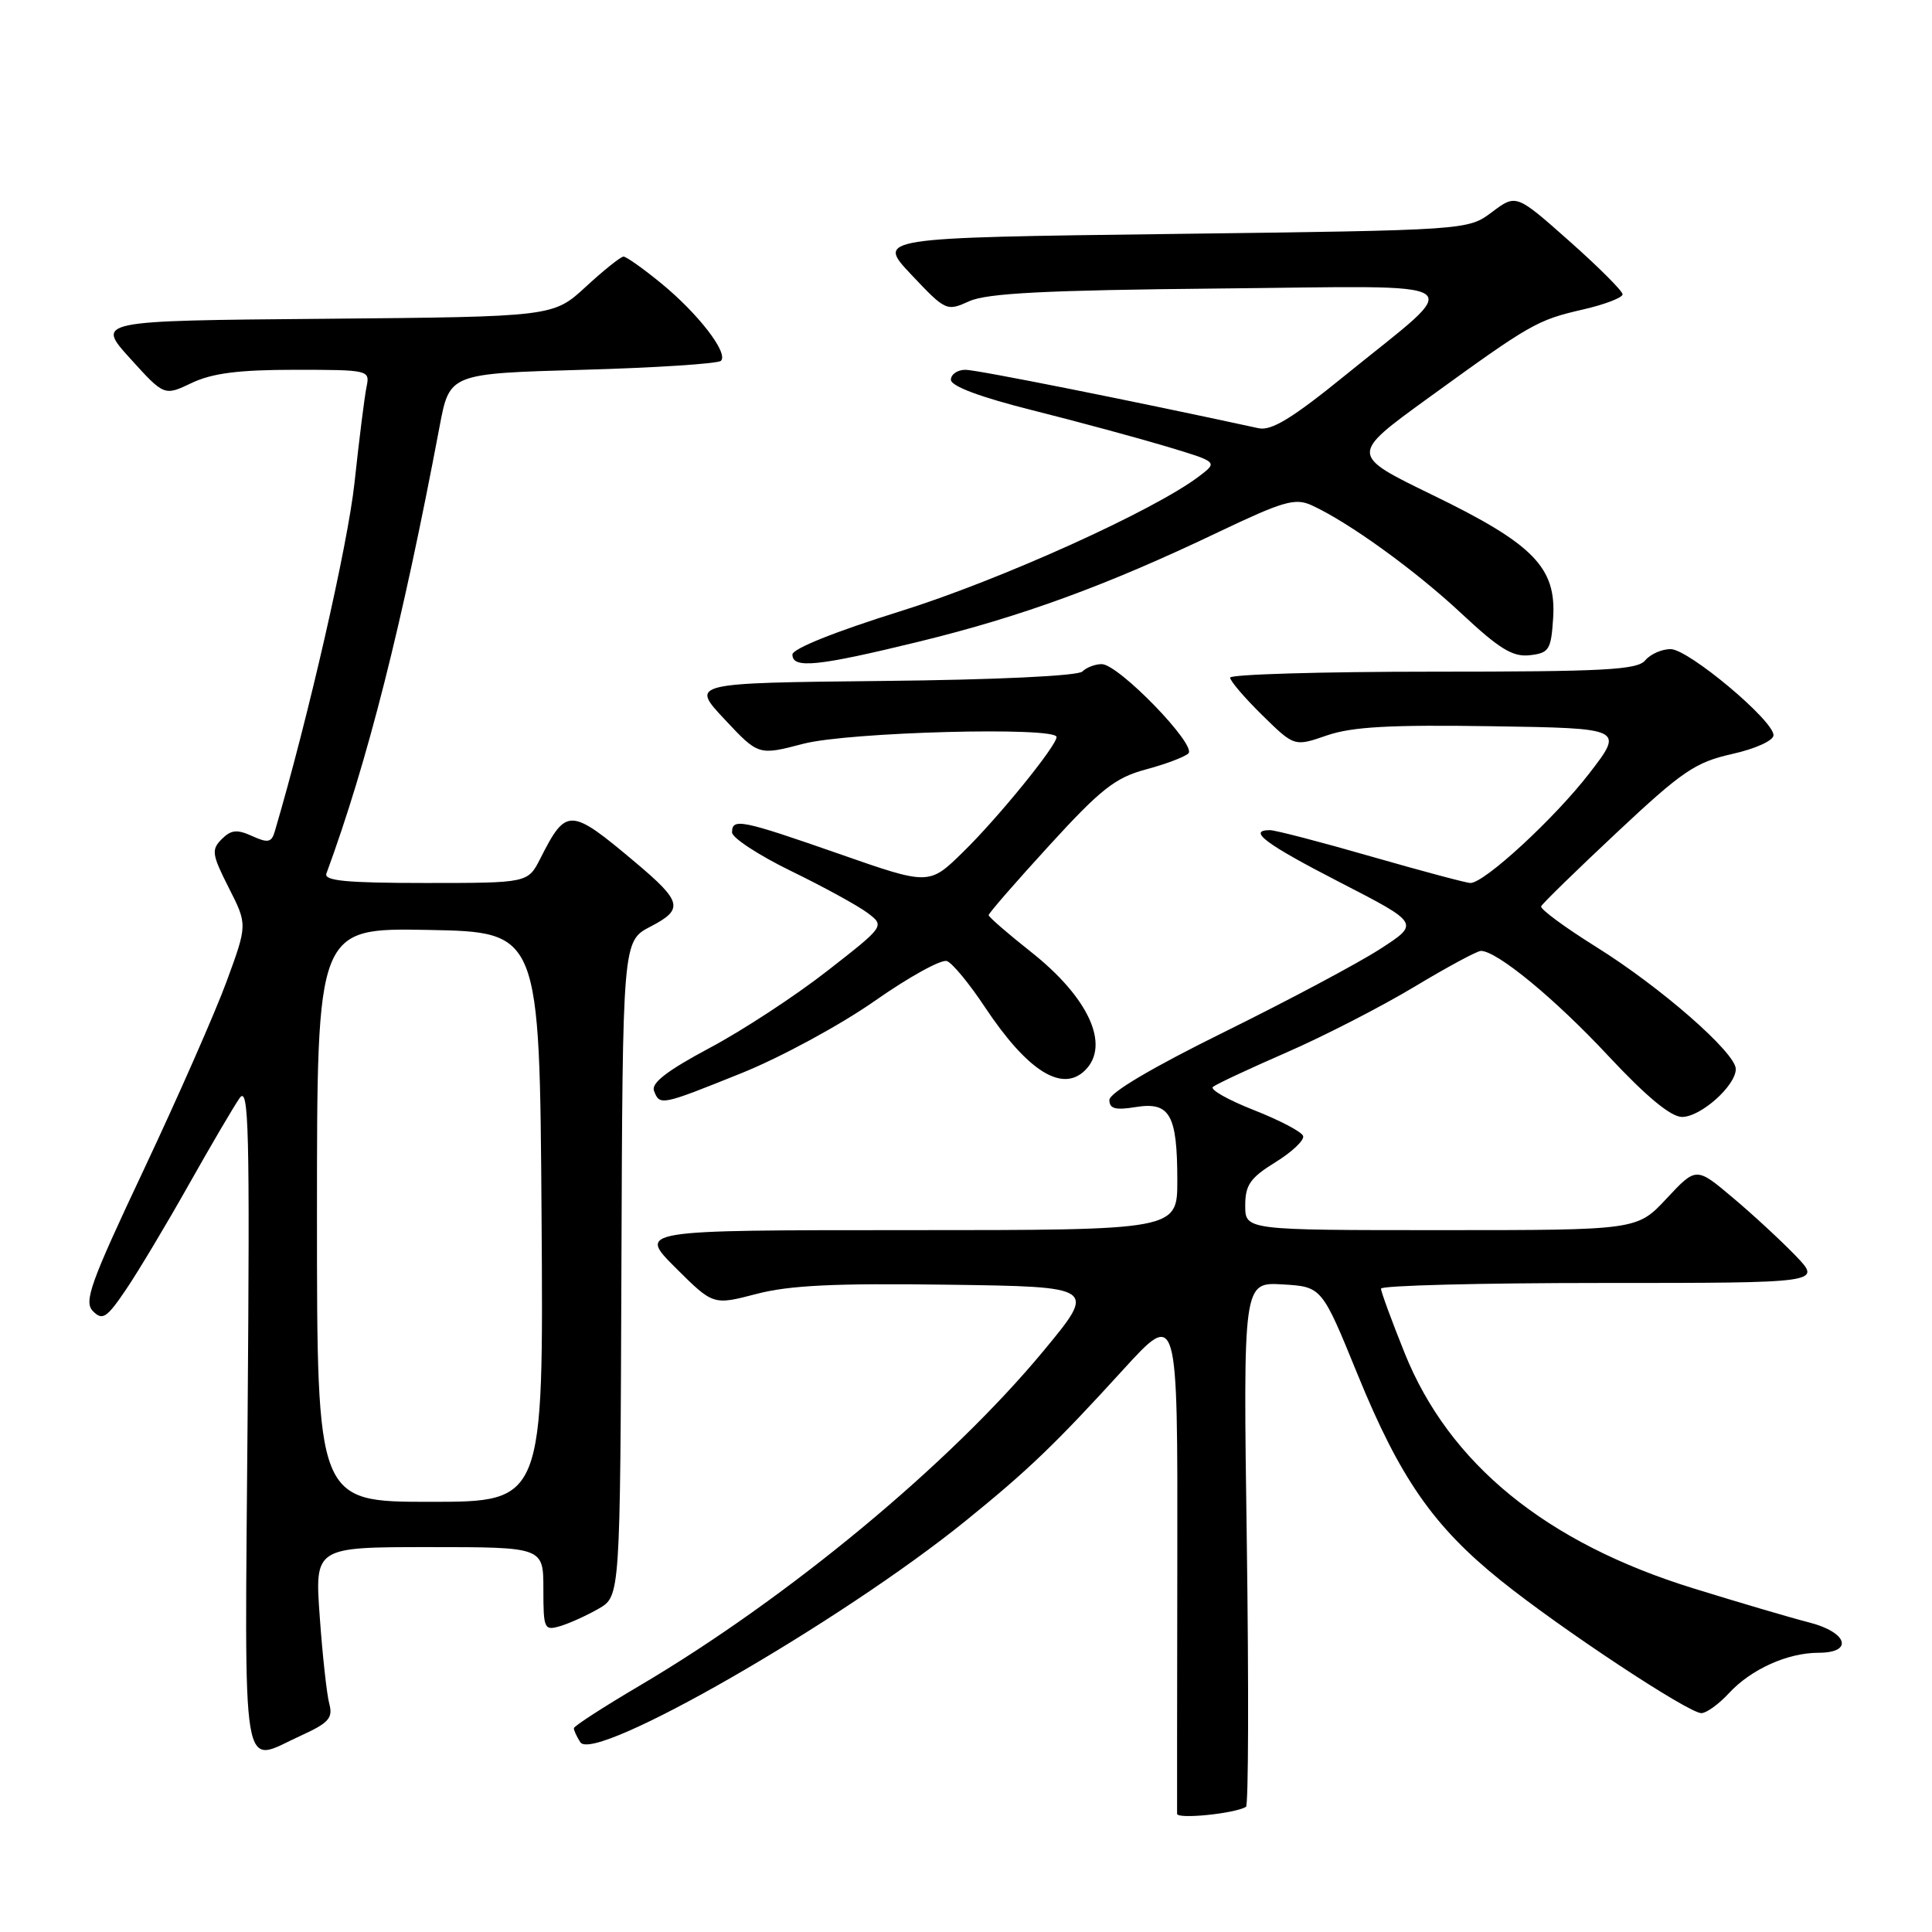 <?xml version="1.0" encoding="UTF-8" standalone="no"?>
<!DOCTYPE svg PUBLIC "-//W3C//DTD SVG 1.1//EN" "http://www.w3.org/Graphics/SVG/1.1/DTD/svg11.dtd" >
<svg xmlns="http://www.w3.org/2000/svg" xmlns:xlink="http://www.w3.org/1999/xlink" version="1.1" viewBox="0 0 256 256">
 <g >
 <path fill="currentColor"
d=" M 165.10 239.42 C 165.43 239.23 165.47 223.50 165.21 204.48 C 164.72 169.89 164.72 169.89 169.94 170.19 C 175.15 170.50 175.15 170.50 179.88 182.10 C 185.49 195.86 189.94 202.26 198.88 209.44 C 206.81 215.82 223.73 227.00 225.44 227.00 C 226.10 227.00 227.74 225.82 229.08 224.37 C 232.01 221.19 236.86 219.00 240.97 219.00 C 245.64 219.00 244.82 216.29 239.75 214.99 C 237.41 214.40 230.47 212.35 224.33 210.45 C 204.85 204.42 192.02 193.96 186.12 179.28 C 184.40 175.00 182.99 171.16 182.99 170.75 C 183.00 170.34 196.14 170.00 212.20 170.00 C 241.39 170.00 241.39 170.00 237.95 166.41 C 236.05 164.44 232.31 160.97 229.63 158.72 C 224.76 154.61 224.76 154.61 220.84 158.80 C 216.93 163.00 216.93 163.00 190.96 163.00 C 165.00 163.00 165.00 163.00 165.00 159.74 C 165.00 157.01 165.66 156.07 169.00 154.00 C 171.21 152.64 172.86 151.07 172.67 150.52 C 172.49 149.97 169.55 148.43 166.14 147.09 C 162.73 145.75 160.29 144.37 160.72 144.02 C 161.15 143.66 165.53 141.61 170.46 139.46 C 175.40 137.31 183.00 133.40 187.37 130.78 C 191.74 128.15 195.73 126.00 196.23 126.00 C 198.35 126.00 206.03 132.32 213.08 139.88 C 218.15 145.31 221.40 148.00 222.88 148.00 C 225.36 148.00 230.00 143.86 230.00 141.65 C 230.00 139.50 220.03 130.78 211.45 125.44 C 207.31 122.85 204.05 120.45 204.21 120.09 C 204.37 119.73 208.89 115.32 214.26 110.29 C 222.91 102.18 224.64 101.00 229.51 99.91 C 232.60 99.22 235.00 98.13 235.00 97.42 C 235.00 95.45 223.74 86.03 221.37 86.01 C 220.20 86.01 218.68 86.68 218.00 87.50 C 216.95 88.77 212.55 89.00 189.88 89.00 C 175.09 89.00 163.00 89.36 163.00 89.79 C 163.00 90.23 164.91 92.46 167.25 94.76 C 171.51 98.94 171.51 98.94 175.84 97.44 C 179.17 96.30 184.19 96.02 197.68 96.23 C 215.20 96.50 215.20 96.50 210.57 102.50 C 205.99 108.43 196.70 117.00 194.84 117.00 C 194.31 117.00 188.41 115.42 181.72 113.50 C 175.03 111.57 168.99 110.00 168.28 110.00 C 165.22 110.00 167.70 111.85 177.58 116.93 C 188.13 122.36 188.13 122.36 182.82 125.78 C 179.89 127.67 170.64 132.59 162.25 136.73 C 152.66 141.46 147.00 144.81 147.00 145.75 C 147.00 146.92 147.80 147.13 150.50 146.69 C 155.02 145.96 156.00 147.70 156.00 156.43 C 156.00 163.00 156.00 163.00 120.26 163.00 C 84.52 163.00 84.52 163.00 89.51 167.98 C 94.50 172.95 94.50 172.95 100.21 171.46 C 104.56 170.31 110.62 170.02 125.61 170.23 C 145.31 170.50 145.31 170.50 138.27 179.00 C 125.85 193.99 104.41 211.76 84.77 223.35 C 79.97 226.18 76.04 228.72 76.04 229.00 C 76.03 229.28 76.42 230.11 76.89 230.85 C 78.70 233.72 111.44 214.91 128.00 201.48 C 136.26 194.79 139.80 191.39 148.79 181.53 C 156.05 173.57 156.05 173.57 156.00 206.53 C 155.97 224.67 155.96 239.88 155.97 240.34 C 156.00 241.08 163.56 240.32 165.10 239.42 Z  M 39.87 229.98 C 43.57 228.29 44.14 227.65 43.63 225.75 C 43.30 224.51 42.73 219.34 42.37 214.25 C 41.70 205.00 41.70 205.00 56.85 205.00 C 72.00 205.00 72.00 205.00 72.00 210.57 C 72.00 215.87 72.11 216.10 74.25 215.46 C 75.49 215.09 77.78 214.05 79.34 213.15 C 82.18 211.50 82.18 211.50 82.34 168.10 C 82.50 124.70 82.50 124.70 86.19 122.78 C 90.63 120.48 90.40 119.49 84.18 114.26 C 75.54 106.99 75.04 106.97 71.60 113.75 C 69.95 117.00 69.95 117.00 56.37 117.00 C 45.92 117.00 42.89 116.71 43.25 115.75 C 48.69 100.95 53.27 82.88 58.25 56.50 C 59.57 49.50 59.57 49.50 77.21 49.00 C 86.90 48.73 95.15 48.19 95.53 47.81 C 96.55 46.78 92.51 41.55 87.60 37.53 C 85.23 35.59 82.99 34.00 82.62 34.00 C 82.26 34.00 80.01 35.79 77.63 37.99 C 73.31 41.97 73.31 41.97 43.01 42.24 C 12.72 42.50 12.72 42.50 17.24 47.49 C 21.76 52.48 21.76 52.48 25.41 50.74 C 28.13 49.45 31.63 49.00 39.05 49.00 C 48.88 49.00 49.03 49.04 48.57 51.25 C 48.31 52.49 47.59 58.22 46.97 64.00 C 46.08 72.23 40.81 95.27 36.40 110.20 C 35.98 111.63 35.49 111.73 33.41 110.78 C 31.41 109.87 30.62 109.95 29.38 111.19 C 27.98 112.59 28.08 113.22 30.31 117.63 C 32.79 122.51 32.79 122.51 30.04 130.01 C 28.53 134.13 23.60 145.33 19.09 154.91 C 11.94 170.07 11.07 172.50 12.33 173.75 C 13.58 175.01 14.15 174.64 16.71 170.85 C 18.33 168.46 22.06 162.22 25.00 157.00 C 27.94 151.78 30.98 146.60 31.75 145.50 C 32.97 143.77 33.11 149.50 32.81 187.75 C 32.42 237.26 31.82 233.63 39.87 229.98 Z  M 98.22 142.21 C 103.40 140.13 111.35 135.82 115.89 132.64 C 120.44 129.45 124.75 127.07 125.48 127.35 C 126.21 127.63 128.47 130.37 130.50 133.44 C 136.15 141.94 140.76 144.84 143.80 141.80 C 147.14 138.46 144.24 132.15 136.57 126.10 C 133.51 123.68 131.00 121.50 131.00 121.26 C 131.00 121.01 134.61 116.86 139.03 112.03 C 145.83 104.58 147.78 103.05 151.78 101.97 C 154.38 101.28 156.93 100.32 157.46 99.84 C 158.65 98.77 148.22 88.00 145.98 88.00 C 145.11 88.00 143.96 88.44 143.42 88.98 C 142.84 89.56 131.93 90.08 116.97 90.23 C 91.50 90.50 91.50 90.50 96.00 95.30 C 100.50 100.11 100.50 100.11 106.46 98.55 C 112.45 96.99 140.00 96.26 140.00 97.66 C 140.00 98.83 132.24 108.38 127.61 112.90 C 123.11 117.31 123.11 117.31 111.21 113.15 C 98.19 108.61 97.00 108.37 97.00 110.30 C 97.00 111.01 100.52 113.32 104.83 115.42 C 109.14 117.52 113.69 120.01 114.96 120.97 C 117.25 122.70 117.25 122.70 109.58 128.68 C 105.37 131.97 98.36 136.56 94.01 138.87 C 88.41 141.86 86.26 143.51 86.66 144.54 C 87.42 146.53 87.56 146.50 98.22 142.21 Z  M 121.77 85.02 C 135.39 81.69 146.64 77.58 161.39 70.53 C 170.04 66.41 171.60 65.95 173.80 66.95 C 178.70 69.19 187.55 75.58 193.68 81.32 C 198.69 86.00 200.46 87.08 202.70 86.82 C 205.26 86.53 205.53 86.11 205.80 81.89 C 206.23 75.18 203.19 72.08 189.80 65.58 C 178.87 60.27 178.87 60.27 189.18 52.79 C 202.85 42.88 203.64 42.42 209.75 41.01 C 212.64 40.35 215.00 39.44 215.00 39.00 C 215.00 38.56 211.83 35.39 207.95 31.95 C 200.90 25.70 200.90 25.70 197.70 28.10 C 194.50 30.50 194.50 30.50 155.32 31.00 C 116.13 31.50 116.13 31.50 120.76 36.40 C 125.31 41.22 125.43 41.27 128.44 39.91 C 130.78 38.85 138.57 38.45 161.43 38.23 C 196.09 37.90 194.31 36.68 178.26 49.72 C 171.24 55.42 168.47 57.12 166.76 56.74 C 150.09 53.12 129.45 49.00 127.93 49.00 C 126.87 49.00 126.00 49.60 126.00 50.32 C 126.00 51.17 129.88 52.62 136.80 54.36 C 142.74 55.85 150.70 58.01 154.49 59.14 C 161.38 61.21 161.38 61.21 158.94 63.07 C 153.02 67.61 132.50 76.88 119.25 81.01 C 110.70 83.68 105.00 85.96 105.00 86.73 C 105.00 88.64 108.33 88.30 121.77 85.02 Z  M 42.00 160.97 C 42.00 122.95 42.00 122.95 56.75 123.22 C 71.50 123.50 71.50 123.50 71.76 161.25 C 72.02 199.00 72.02 199.00 57.01 199.00 C 42.00 199.00 42.00 199.00 42.00 160.97 Z "/>
</g>
</svg>